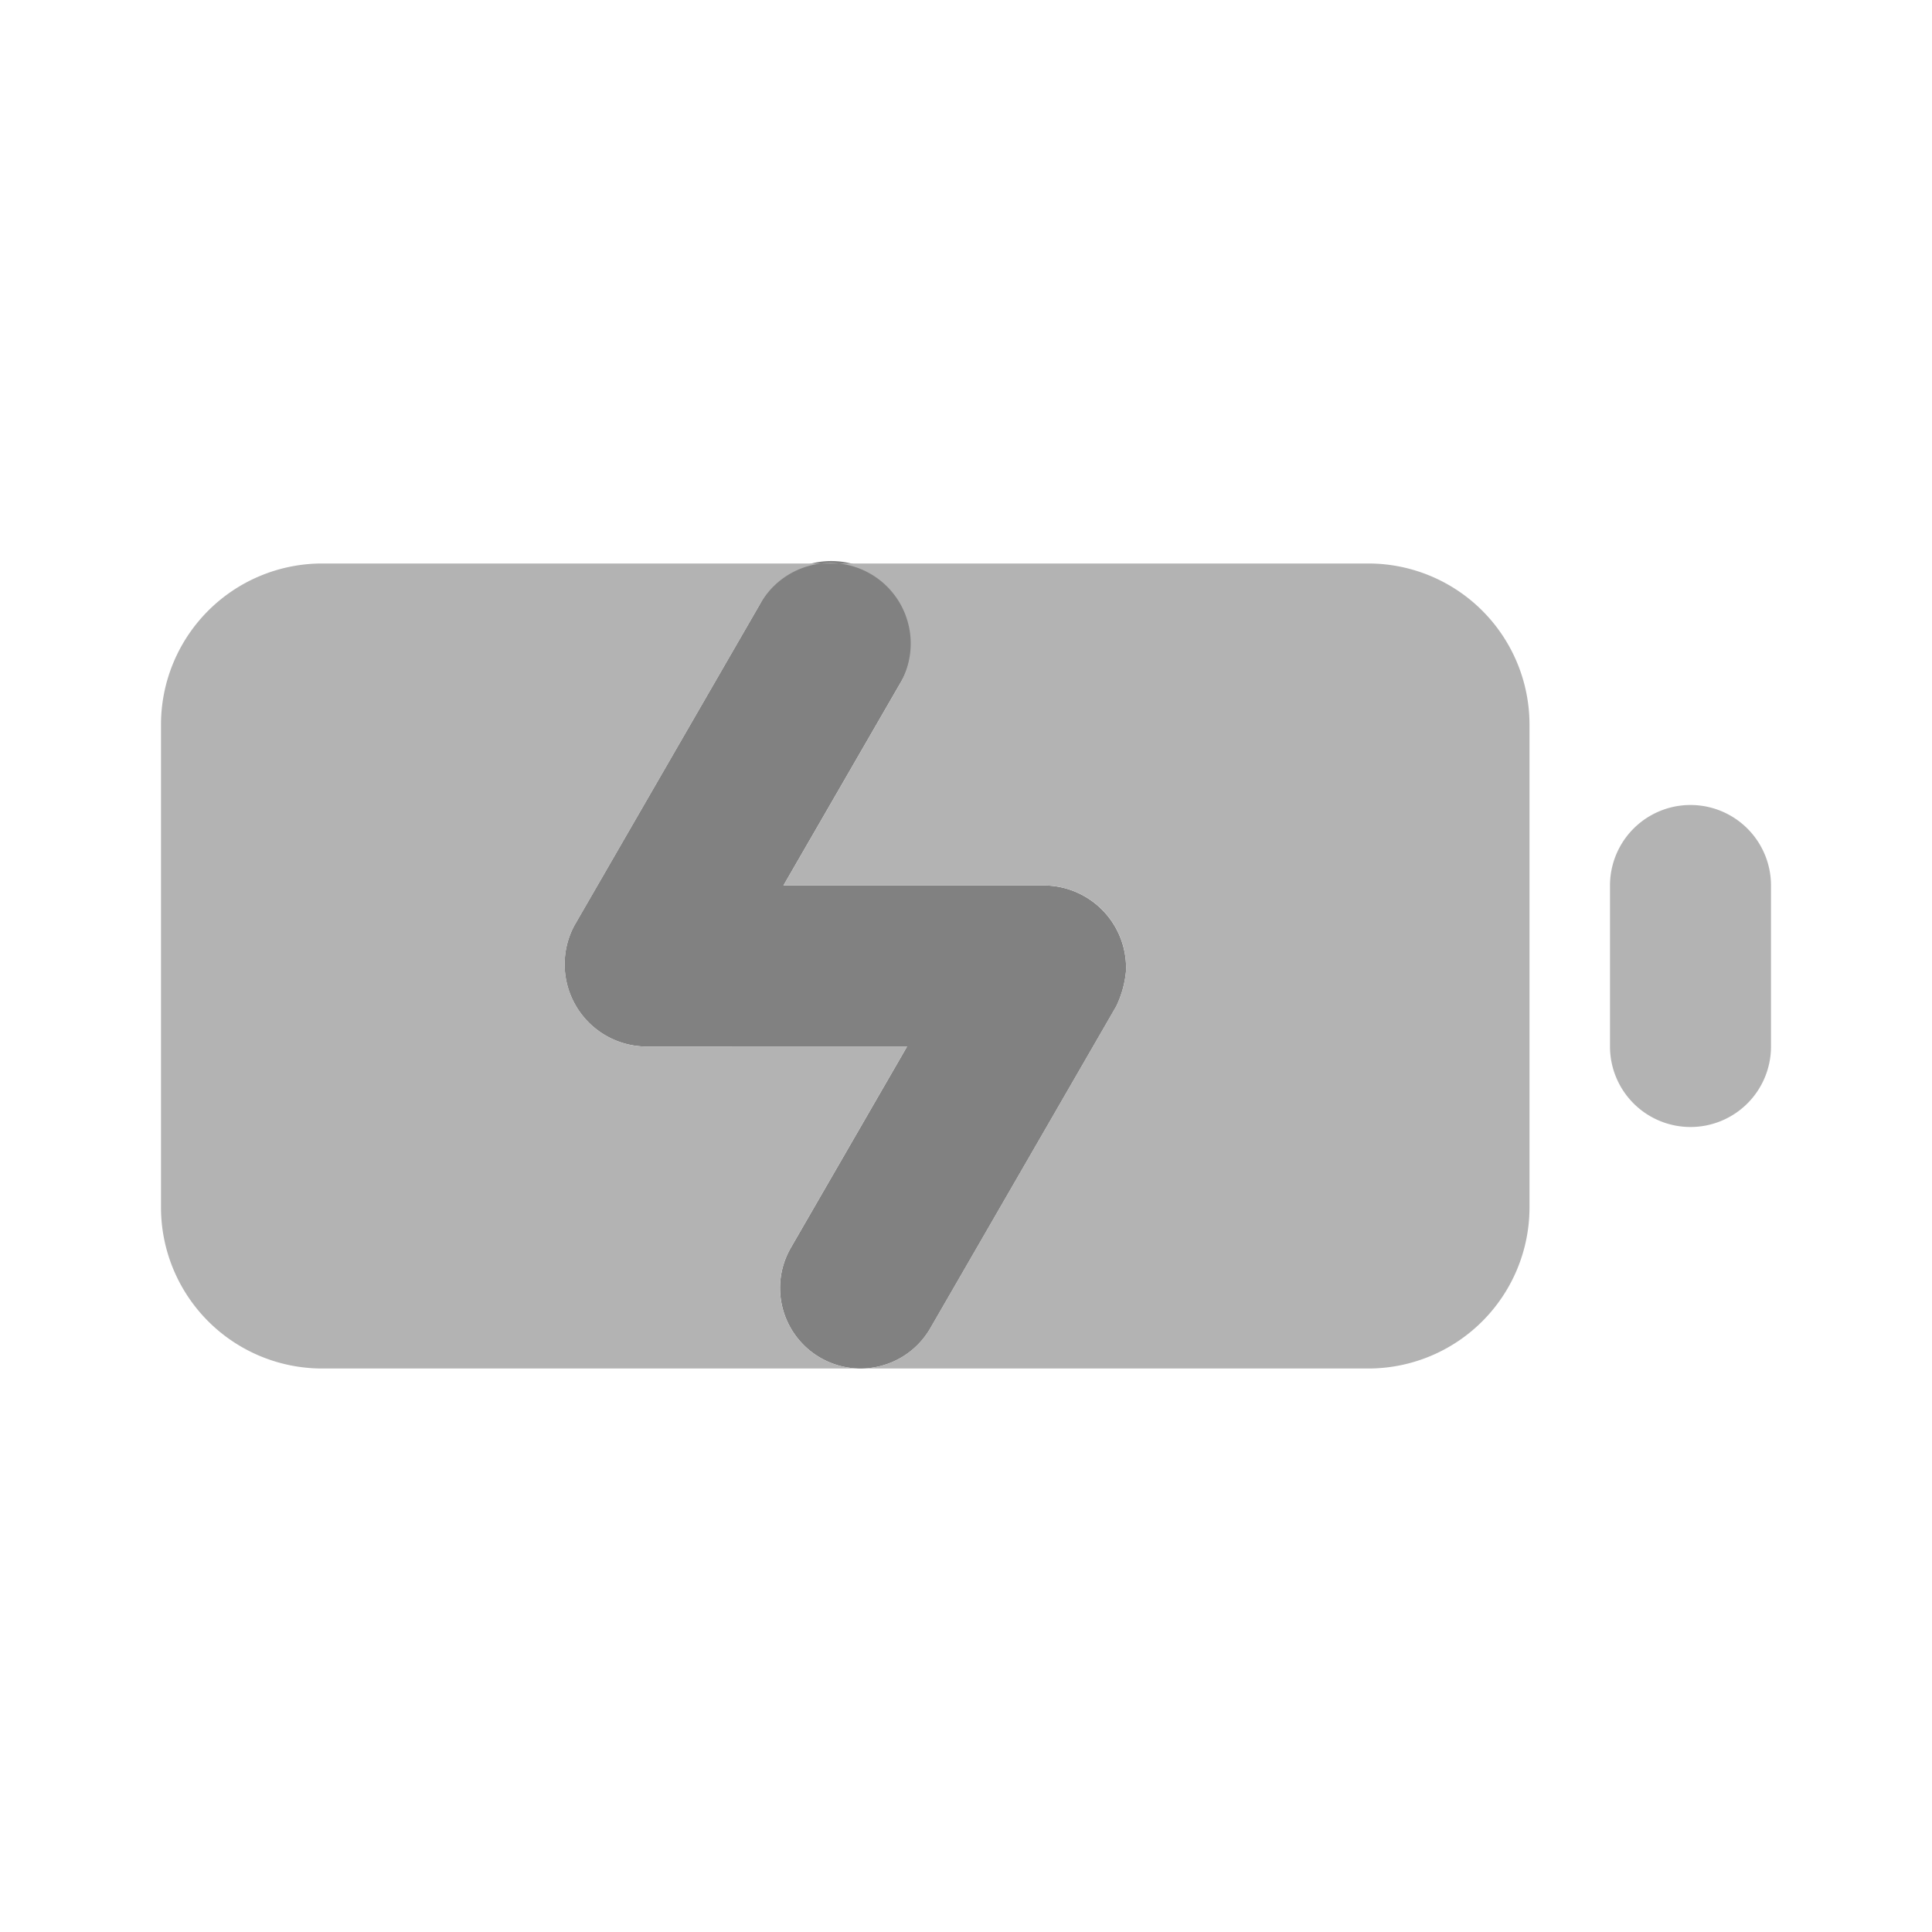 <svg xmlns="http://www.w3.org/2000/svg" width="24" height="24" fill="none" viewBox="0 0 24 24">
  <path fill="#818181" d="M13.988 12.059A1.024 1.024 0 0013 11H9.732l1.444-2.5a1.001 1.001 0 10-1.733-1l-2.31 4A1.022 1.022 0 008 13h3.268l-1.444 2.5a1 1 0 001.733 1l2.31-4c.066-.139.108-.288.121-.441z"/>
  <path fill="#B3B3B3" d="M17 7H4a2.002 2.002 0 00-2 2v6a2.002 2.002 0 002 2h6.69a1 1 0 01-.866-1.5l1.444-2.5H8a1.022 1.022 0 01-.866-1.5l2.31-4a1 1 0 111.732 1L9.732 11H13a1.022 1.022 0 01.988 1.059 1.27 1.27 0 01-.122.441l-2.31 4a1 1 0 01-.866.5H17a2.002 2.002 0 002-2V9a2.002 2.002 0 00-2-2zm4 7a1 1 0 01-1-1v-2a1 1 0 012 0v2a1 1 0 01-1 1z"/>
</svg>
